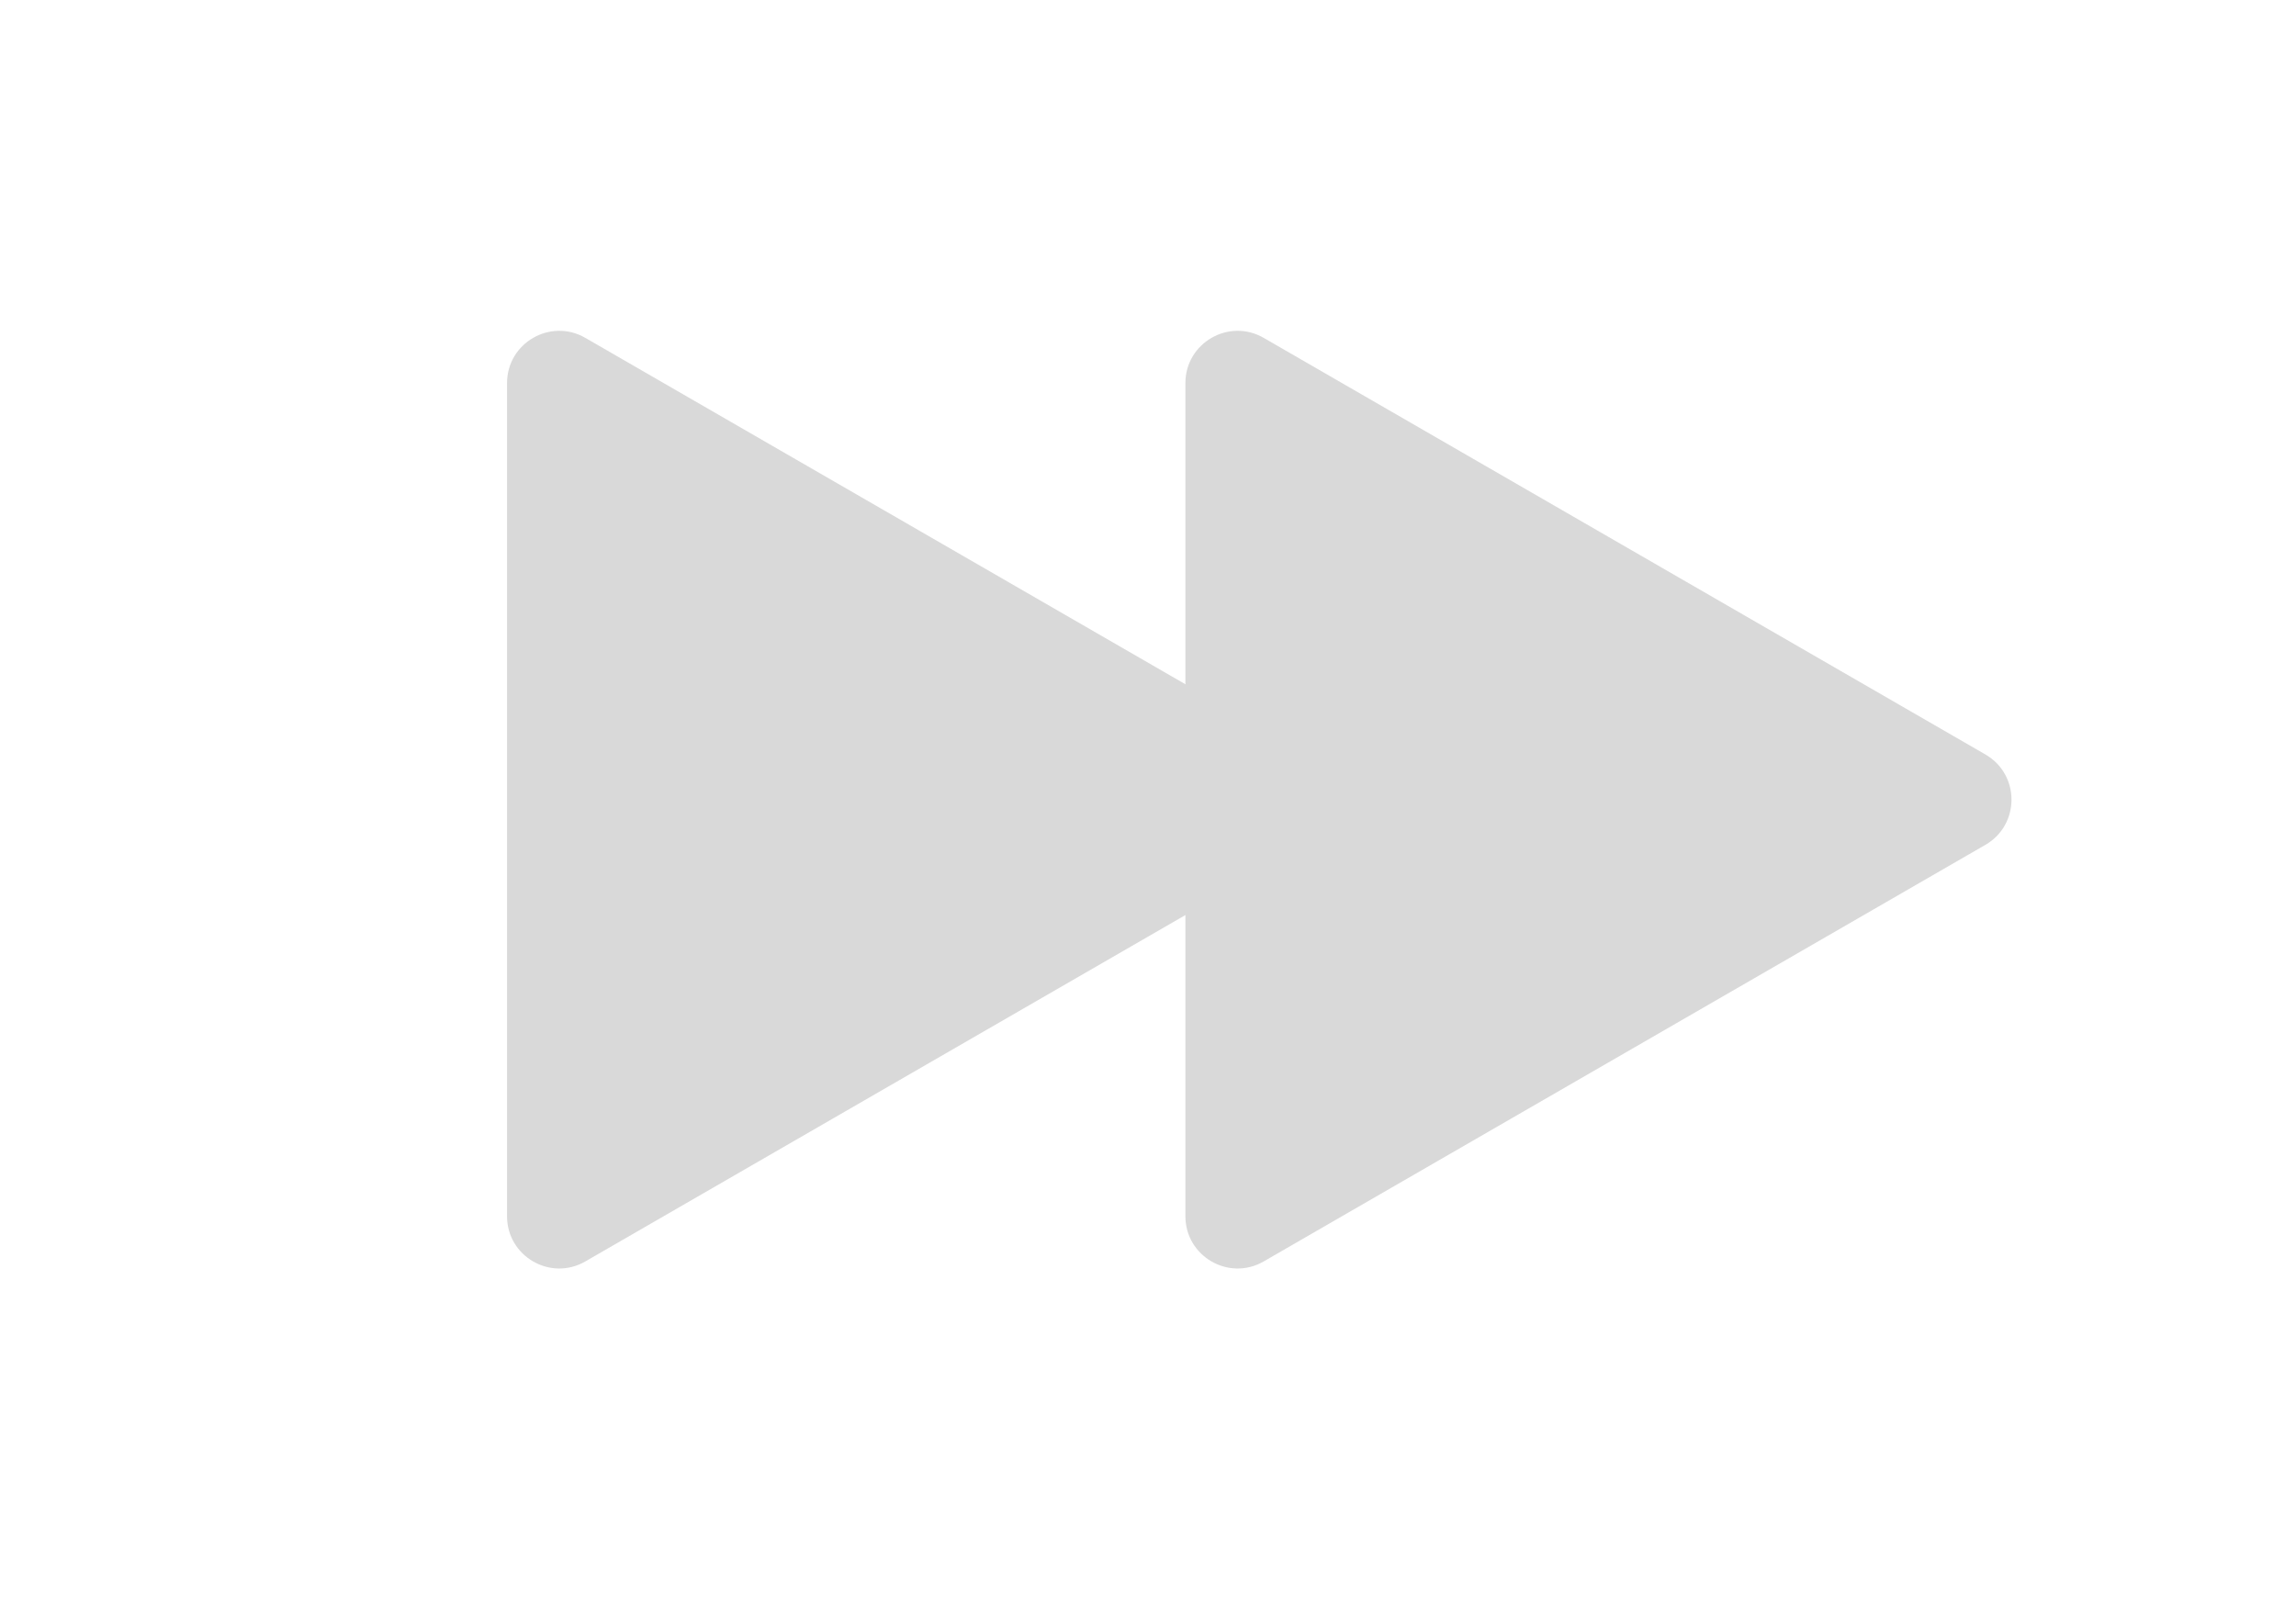 <svg width="88" height="62" viewBox="0 0 88 62" fill="none" xmlns="http://www.w3.org/2000/svg">
<path d="M19.434 14.684C19.434 13.145 21.101 12.183 22.434 12.952L50.095 28.922C51.429 29.692 51.429 31.617 50.095 32.387L22.434 48.357C21.101 49.127 19.434 48.164 19.434 46.625L19.434 14.684Z" fill="#D9D9D9"/>
<path d="M45.434 14.684C45.434 13.145 47.101 12.183 48.434 12.952L76.095 28.922C77.429 29.692 77.429 31.617 76.095 32.387L48.434 48.357C47.101 49.127 45.434 48.164 45.434 46.625L45.434 14.684Z" fill="#D9D9D9"/>
</svg>
